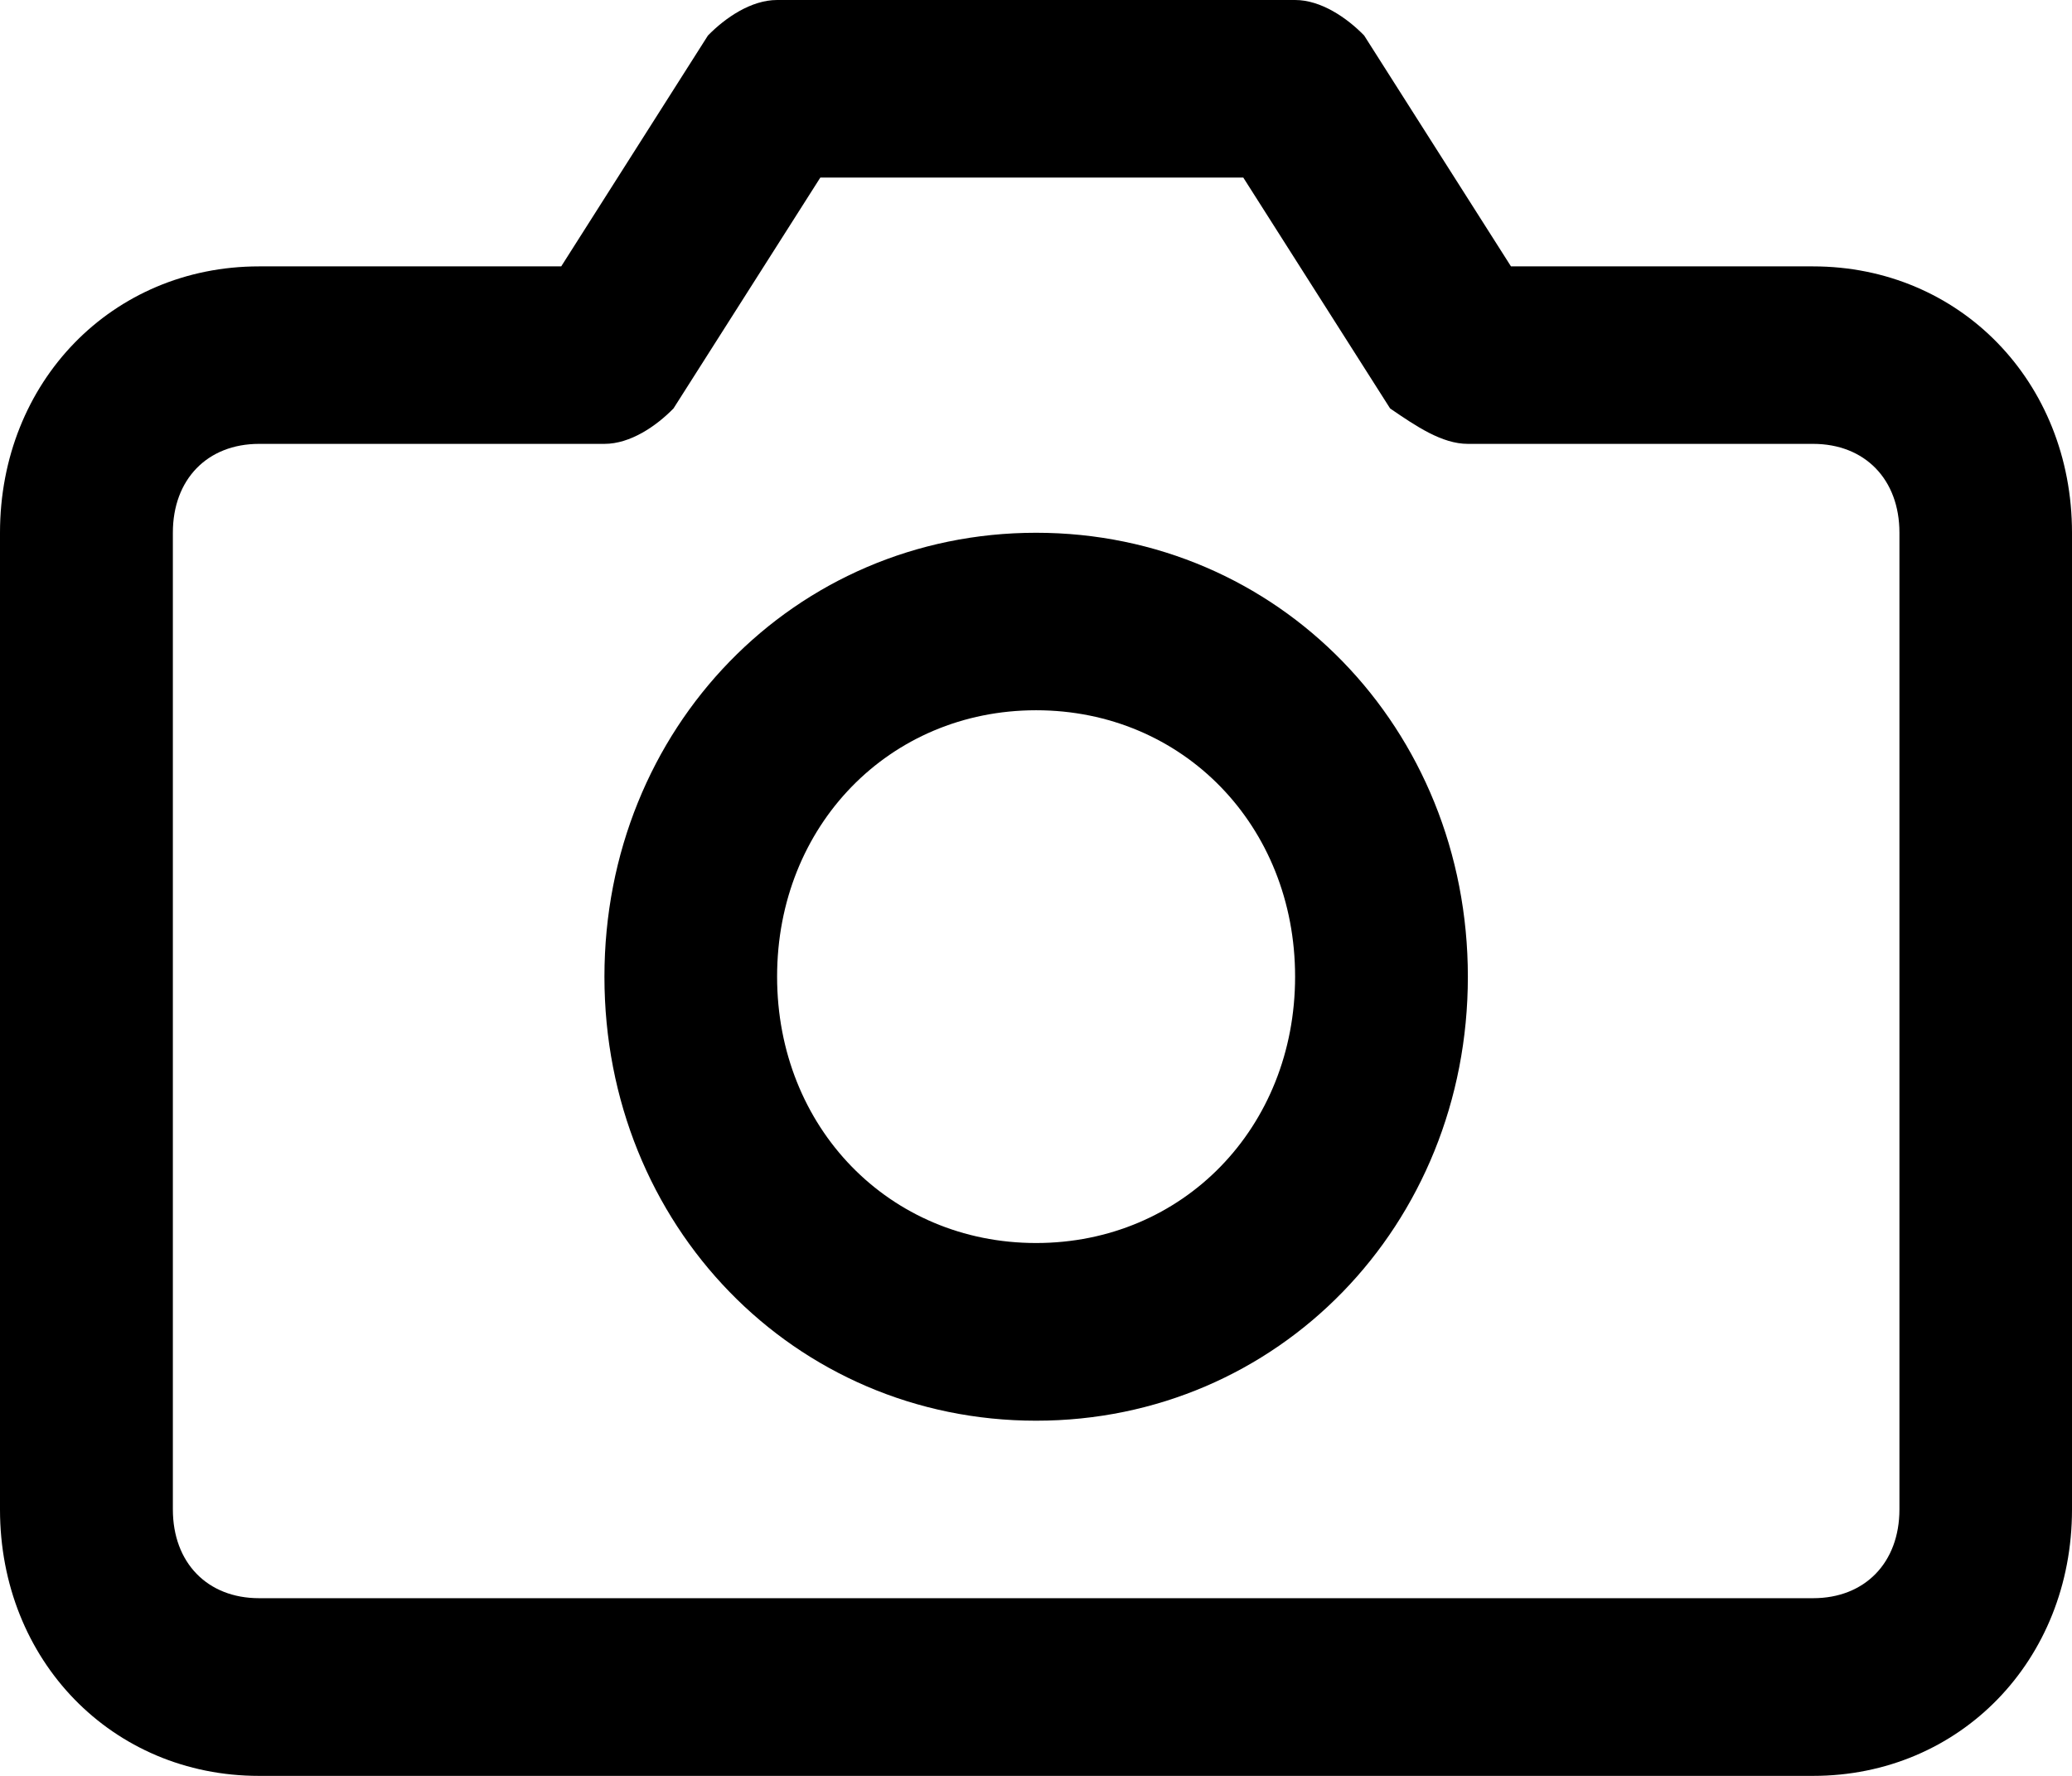 <svg xmlns="http://www.w3.org/2000/svg" viewBox="0 0 21 18" role="img" aria-hidden="true" focusable="false" class="svelte-17648ki"><title>Pictures</title><path d="M13.126,0 C13.388,0 13.651,0.18 13.826,0.36 L15.314,2.7 L18.375,2.7 C19.863,2.7 21,3.87 21,5.4 L21,15.3 C21,16.83 19.863,18 18.375,18 L2.625,18 C1.137,18 0,16.83 0,15.3 L0,5.4 C0,3.87 1.137,2.7 2.625,2.7 L5.688,2.7 L7.175,0.36 C7.351,0.18 7.613,0 7.876,0 L13.126,0 Z M12.601,1.8 L8.314,1.8 L6.826,4.14 C6.651,4.319 6.389,4.499 6.126,4.499 L2.626,4.499 C2.101,4.499 1.752,4.859 1.752,5.399 L1.752,15.299 C1.752,15.839 2.101,16.199 2.626,16.199 L18.376,16.199 C18.901,16.199 19.251,15.839 19.251,15.299 L19.251,5.399 C19.251,4.859 18.901,4.499 18.376,4.499 L14.877,4.499 C14.614,4.499 14.352,4.32 14.089,4.14 L12.601,1.8 Z M10.501,5.4 C12.952,5.4 14.877,7.38 14.877,9.9 C14.877,12.421 12.952,14.4 10.501,14.4 C8.051,14.4 6.126,12.421 6.126,9.9 C6.126,7.38 8.052,5.4 10.501,5.4 Z M10.501,7.199 C9.014,7.199 7.876,8.369 7.876,9.899 C7.876,11.43 9.014,12.599 10.501,12.599 C11.989,12.599 13.126,11.43 13.126,9.899 C13.126,8.369 11.989,7.199 10.501,7.199 Z"/></svg>